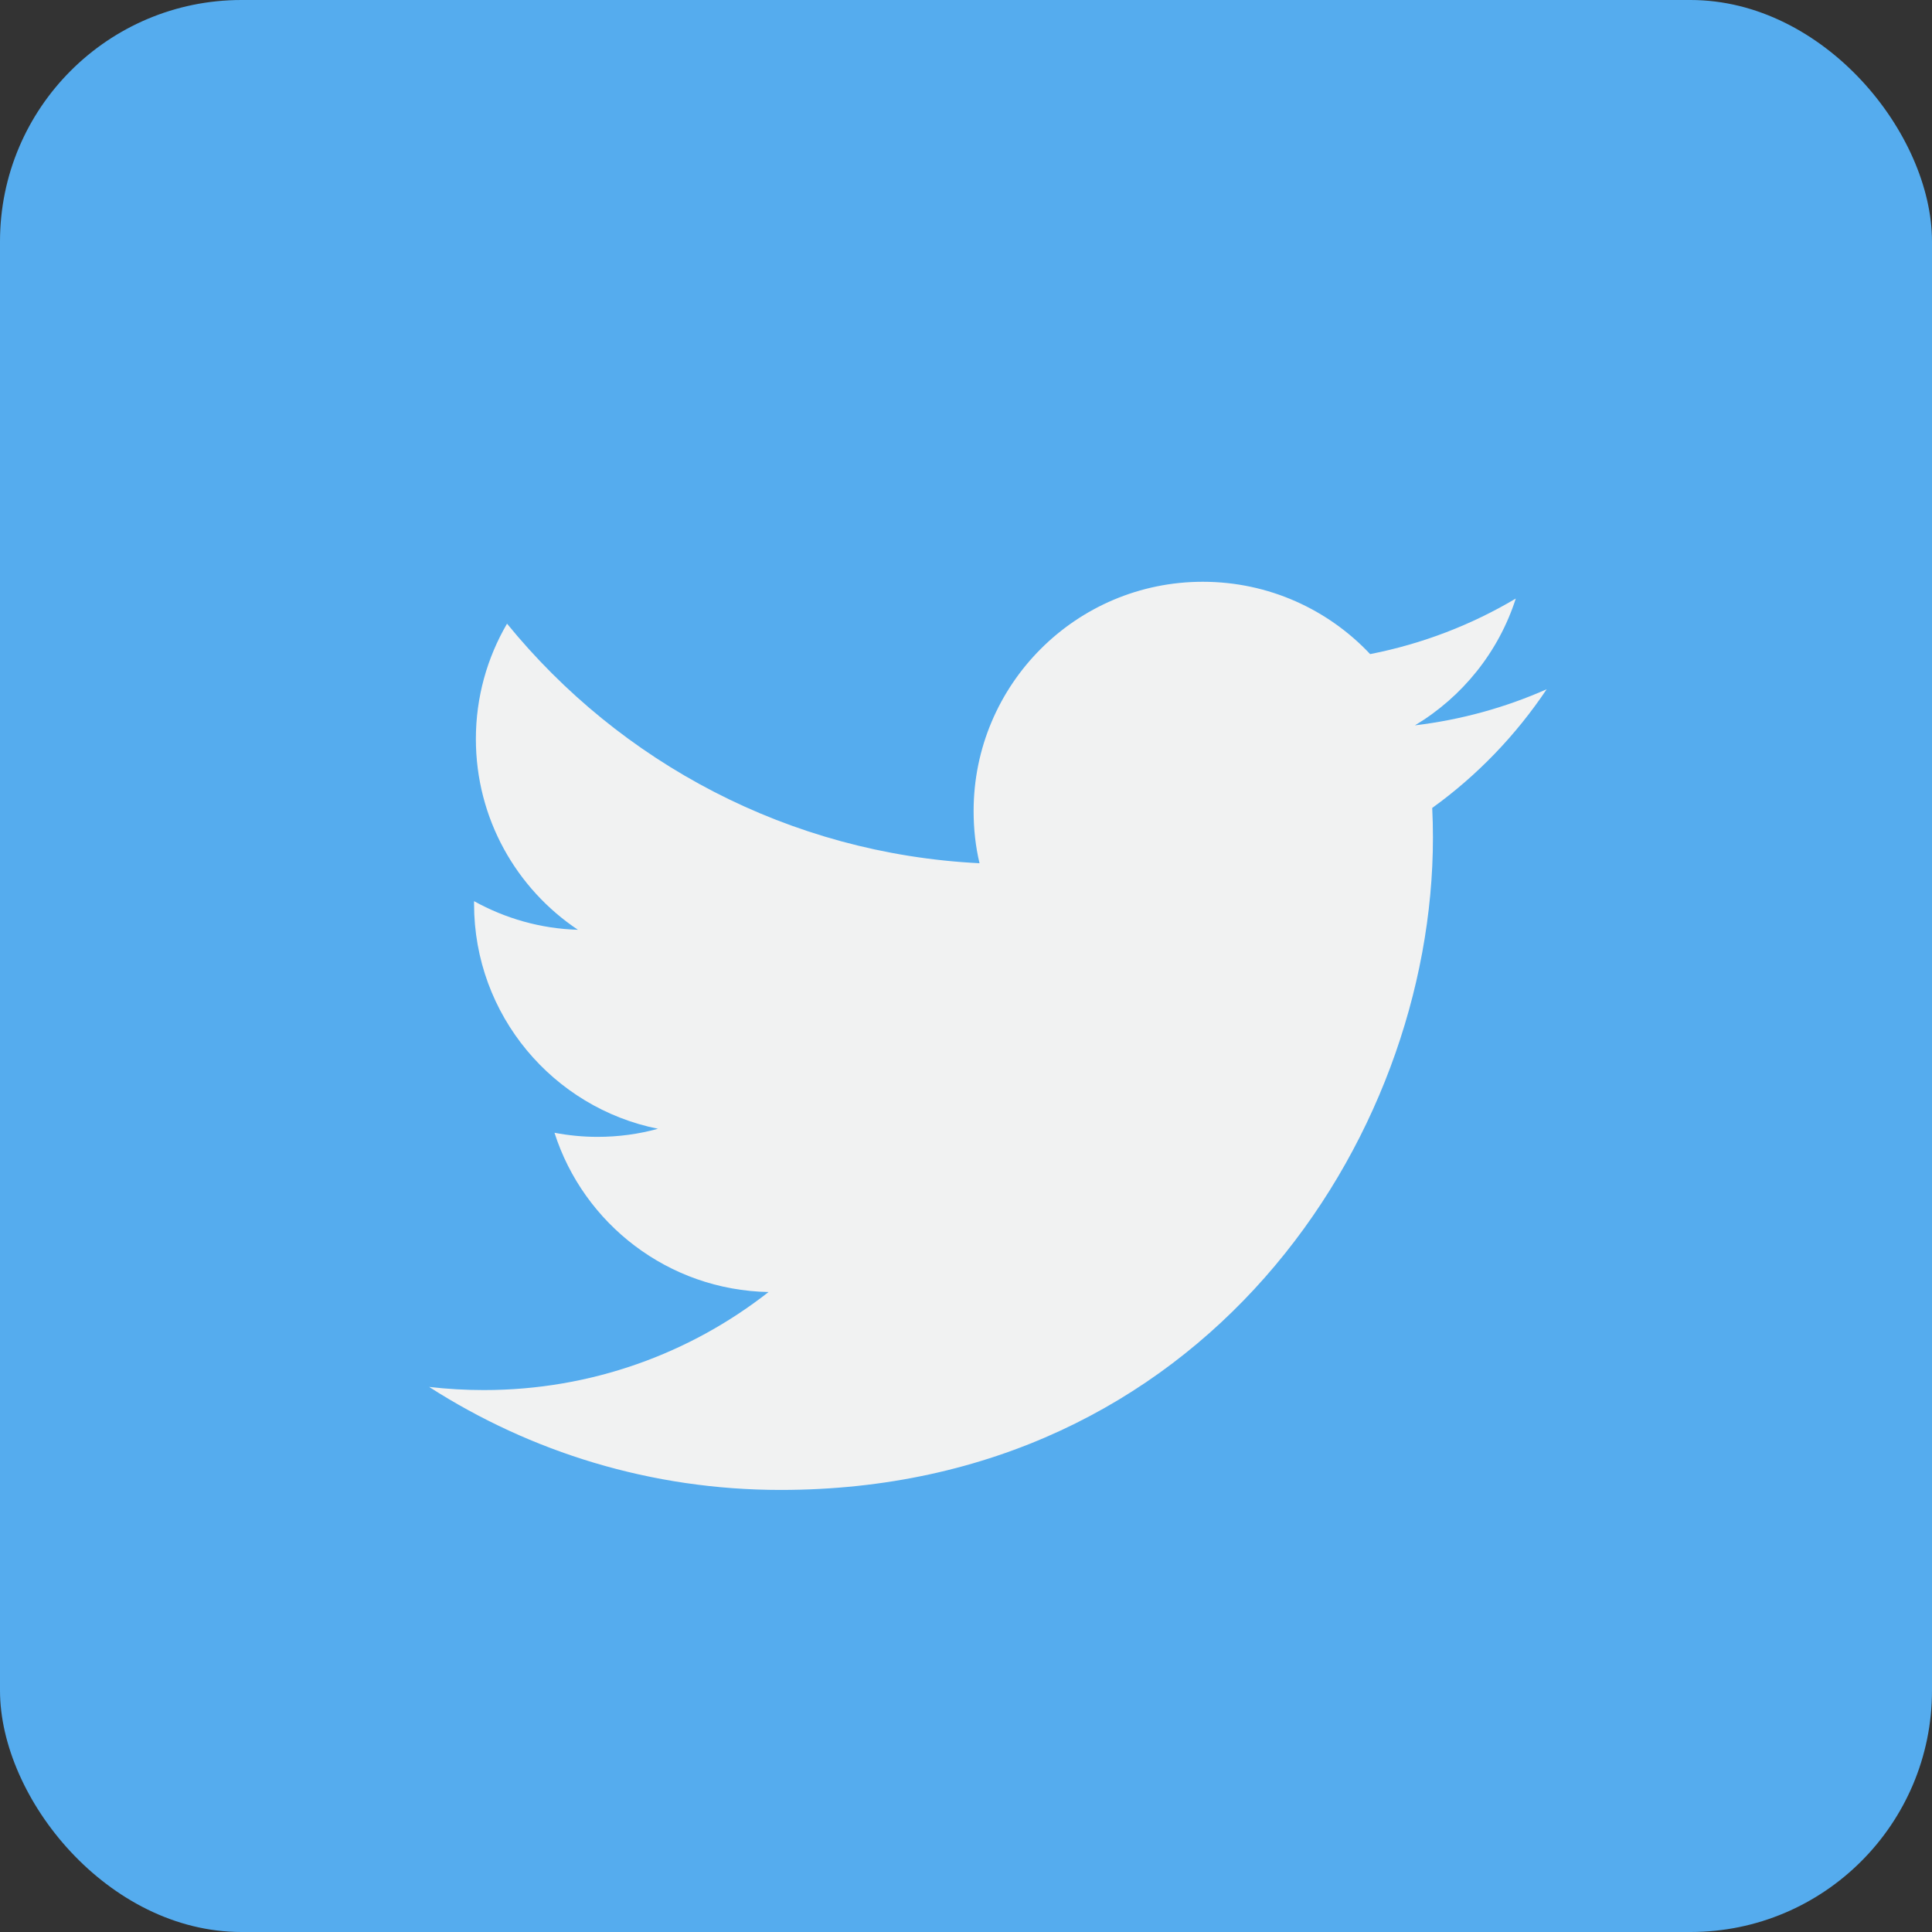 <?xml version="1.0" encoding="UTF-8"?>
<svg width="16px" height="16px" viewBox="0 0 16 16" version="1.1" xmlns="http://www.w3.org/2000/svg" xmlns:xlink="http://www.w3.org/1999/xlink">
    <rect x="0" y="0" width="16" height="16" fill="#333333" stroke="none"/>
    <!-- Generator: sketchtool 44.1 (41455) - http://www.bohemiancoding.com/sketch -->
    <title>B3942A63-44A2-4124-B0CF-6ED429E02485</title>
    <desc>Created with sketchtool.</desc>
    <defs></defs>
    <g id="Web---System" stroke="none" stroke-width="1" fill="none" fill-rule="evenodd">
        <g id="Test-Task" transform="translate(-640, -296)">
            <g id="Content" transform="translate(0, 48)">
                <g id="Decision-maker-social-insight" transform="translate(528, 160)">
                    <g id="Company-social-insight-01" transform="translate(16, 88)">
                        <g id="twitter-copy-5" transform="translate(96, 0)">
                            <rect id="Rectangle-6" fill="#55ACEE" x="0" y="0" width="16" height="16" rx="2"></rect>
                            <path d="M12.809,5.708 C12.468,5.859 12.102,5.961 11.718,6.007 C12.11,5.772 12.411,5.4 12.553,4.957 C12.186,5.175 11.78,5.332 11.347,5.417 C11.001,5.049 10.508,4.818 9.961,4.818 C8.913,4.818 8.063,5.668 8.063,6.717 C8.063,6.866 8.079,7.01 8.112,7.149 C6.534,7.07 5.135,6.314 4.199,5.165 C4.035,5.446 3.941,5.772 3.941,6.12 C3.941,6.779 4.277,7.36 4.786,7.7 C4.475,7.691 4.182,7.605 3.926,7.463 C3.926,7.471 3.926,7.479 3.926,7.487 C3.926,8.407 4.581,9.174 5.449,9.348 C5.29,9.392 5.122,9.415 4.949,9.415 C4.826,9.415 4.708,9.403 4.592,9.381 C4.833,10.135 5.534,10.684 6.365,10.7 C5.715,11.209 4.897,11.512 4.007,11.512 C3.854,11.512 3.703,11.503 3.554,11.486 C4.394,12.025 5.392,12.339 6.465,12.339 C9.957,12.339 11.867,9.446 11.867,6.937 C11.867,6.854 11.865,6.772 11.861,6.691 C12.232,6.424 12.554,6.089 12.809,5.708 L12.809,5.708 Z" id="Shape" fill="#F1F2F2" fill-rule="nonzero"></path>
                        </g>
                    </g>
                </g>
            </g>
        </g>
    </g>
</svg>